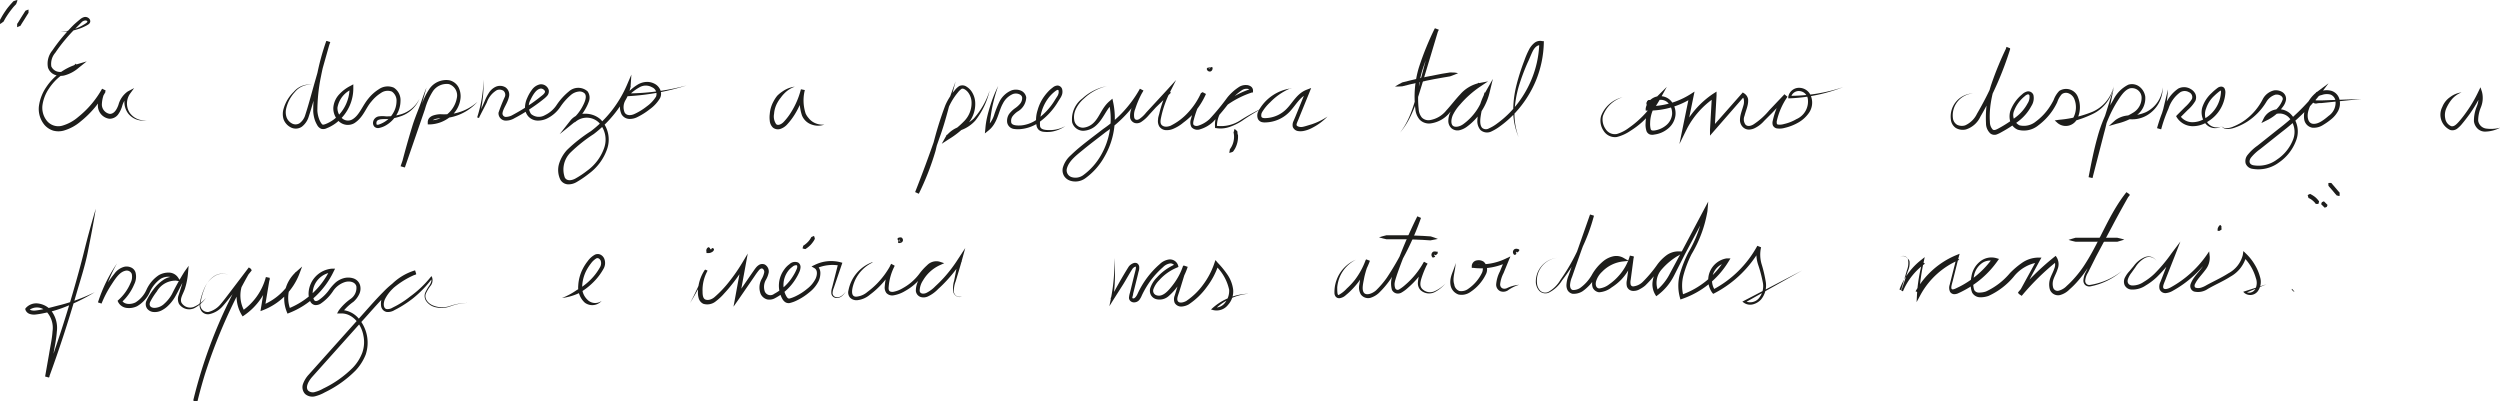 <svg id="Camada_1" data-name="Camada 1" xmlns="http://www.w3.org/2000/svg" viewBox="0 0 313.67 50.36">

    <defs>

        <style>
            .cls-0{
            fill:#1d1d1b;
            }





        </style>


    </defs>
    <title>pagina1_nota2</title>

    <path id="cls-1" class="cls-0" d="M750.56,878.51a6.45,6.45,0,0,0,2-.44,5.5,5.5,0,0,0,.91-.45,2.53,2.53,0,0,0,.4-.27c.1-.1.1-.15,0-.22s-.4-.06-.63.16l-.72.73a19.61,19.61,0,0,0-1.38,1.5,19.32,19.32,0,0,0-1.23,1.63,2.12,2.12,0,0,0-.49,1.71,1.2,1.2,0,0,0,1.42.64,4.05,4.05,0,0,0,1.66-1l.23.43a6.64,6.64,0,0,0-3.6,2.69,4.91,4.91,0,0,0-.82,2.08,2.61,2.61,0,0,0,.57,2,1.85,1.85,0,0,0,1.91.59,5.27,5.27,0,0,0,2-1.09,12,12,0,0,0,3-3.55l.45.22a3.91,3.91,0,0,0-.48,1.79,1.2,1.2,0,0,0,1,1.15c.53,0,.86-.52,1.08-1.13A3,3,0,0,1,759,886l.81-.43-.53.73a2.15,2.15,0,0,0-.07,2.3,2.24,2.24,0,0,0,2.19,1,2.35,2.35,0,0,1-2.37-.88,2.46,2.46,0,0,1-.11-2.65l.28.31a3.21,3.21,0,0,0-.92,1.54,3.38,3.38,0,0,1-.51,1,1.34,1.34,0,0,1-1.07.5,1.67,1.67,0,0,1-1.44-1.61,4.49,4.49,0,0,1,.52-2l.45.22a12.42,12.42,0,0,1-3.1,3.7,5.66,5.66,0,0,1-2.17,1.18,2.5,2.5,0,0,1-1.3,0,2.41,2.41,0,0,1-1.1-.72,3.12,3.12,0,0,1-.69-2.41,5.53,5.53,0,0,1,.9-2.31,7.12,7.12,0,0,1,3.88-2.89l1.21-.36-1,.8A4.48,4.48,0,0,1,751,884a2.09,2.09,0,0,1-1.16-.1A1.47,1.47,0,0,1,749,883a2.58,2.58,0,0,1,.55-2.15,20.84,20.84,0,0,1,1.26-1.67c.45-.53.92-1.05,1.41-1.54.26-.24.52-.46.8-.69a1.35,1.35,0,0,1,.53-.29.67.67,0,0,1,.65.23.47.47,0,0,1,.1.37.52.52,0,0,1-.2.3,3.38,3.38,0,0,1-.48.27,5.56,5.56,0,0,1-1,.39A6.46,6.46,0,0,1,750.56,878.51Z" transform="translate(-742.98 -874.52)"/>
    <path id="cls-2" class="cls-0" d="M782.13,885.14a2.52,2.52,0,0,0-2.15.93,4.54,4.54,0,0,0-1.1,2.1,2,2,0,0,0,.07,1.11,1.45,1.45,0,0,0,.72.76.94.94,0,0,0,.93-.08,2,2,0,0,0,.63-.86c.5-1.5.91-3.14,1.37-4.71l1.34-4.74.48.15a29.92,29.92,0,0,0-1.16,4.27,21.68,21.68,0,0,0-.46,4.36,3.77,3.77,0,0,0,.21,1c.1.29.33.7.47.73s.56-.15.85-.31a4.32,4.32,0,0,0,.86-.61,5,5,0,0,0,1.65-3.77l.37.21a3.1,3.1,0,0,0-1.89,2.35,1.7,1.7,0,0,0,.57,1.32,1.1,1.1,0,0,0,1.3.15c.88-.51,1.25-1.7,2-2.6a5.23,5.23,0,0,1,1.33-1.19,1.93,1.93,0,0,1,1.87-.19,1.85,1.85,0,0,1,.84,1.68,3.43,3.43,0,0,1-.51,1.75,3.76,3.76,0,0,1-1.29,1.28,2.81,2.81,0,0,1-.86.34.66.66,0,0,1-.61-.15.69.69,0,0,1-.17-.58.86.86,0,0,1,.72-.72,3.43,3.43,0,0,1,.9,0,5.78,5.78,0,0,0,1.65-.2,3.81,3.81,0,0,0,2.55-2,3.9,3.9,0,0,1-2.49,2.23,5.86,5.86,0,0,1-1.71.31c-.57,0-1.2,0-1.2.48,0,.22,0,.26.26.22a3.45,3.45,0,0,0,.71-.32,3.08,3.08,0,0,0,1.11-1.1,2.94,2.94,0,0,0,.44-1.49,1.38,1.38,0,0,0-.58-1.24,1.46,1.46,0,0,0-1.38.18,4.71,4.71,0,0,0-1.2,1.08c-.71.8-1,2-2.16,2.72a1.63,1.63,0,0,1-1.87-.21,2.26,2.26,0,0,1-.74-1.72,2.74,2.74,0,0,1,.73-1.69,5,5,0,0,1,1.43-1.08l.35-.19v.4a5.44,5.44,0,0,1-1.82,4.16,4.68,4.68,0,0,1-.95.68,3.65,3.65,0,0,1-.53.25,1,1,0,0,1-.7.1,1,1,0,0,1-.54-.49,3.82,3.82,0,0,1-.26-.54,4.26,4.26,0,0,1-.23-1.16,21.68,21.68,0,0,1,.46-4.5,30,30,0,0,1,1.18-4.34l.47.15-1.34,4.75c-.47,1.59-.85,3.15-1.39,4.76a2.51,2.51,0,0,1-.81,1.1,1.35,1.35,0,0,1-1.41.07,1.87,1.87,0,0,1-.88-1,2.28,2.28,0,0,1,0-1.32,4.75,4.75,0,0,1,1.29-2.14A2.57,2.57,0,0,1,782.13,885.14Z" transform="translate(-742.98 -874.52)"/>
    <path id="cls-3" class="cls-0" d="M796.49,885.51l-.7,2.51c-.24.83-.43,1.68-.68,2.5-.51,1.65-1,3.32-1.39,5l-.48-.14,1.68-4.87.84-2.44a8.36,8.36,0,0,1,1.1-2.4,2.56,2.56,0,0,1,2.49-1.08,1.75,1.75,0,0,1,1.16.88,2.52,2.52,0,0,1,.25,1.39,3.43,3.43,0,0,1-1.34,2.35,4.24,4.24,0,0,1-2.53.92h-.24l0-.25a.81.81,0,0,1,.2-.57,1.19,1.19,0,0,1,.45-.29,3.1,3.1,0,0,1,.92-.17,7.7,7.7,0,0,0,1.67-.08,6.09,6.09,0,0,0,3-1.48,6.19,6.19,0,0,1-2.9,1.83,6.07,6.07,0,0,1-1.73.24c-.51,0-1.14.17-1.09.5l-.25-.24a3.42,3.42,0,0,0,3.38-2.81,1.49,1.49,0,0,0-1-1.74,2.09,2.09,0,0,0-2,.89,8.17,8.17,0,0,0-1,2.26l-.84,2.44-1.68,4.87-.48-.14q.64-2.52,1.4-5c.25-.83.58-1.63.89-2.44S796.15,886.31,796.49,885.51Z" transform="translate(-742.98 -874.52)"/>
    <path id="cls-4" class="cls-0" d="M803.65,884.52a17.36,17.36,0,0,1-.54,4.76l-.2-.07.88-2a6.08,6.08,0,0,1,.51-1,2,2,0,0,1,.87-.8,1.33,1.33,0,0,1,1.25.08,1.12,1.12,0,0,1,.41,1.21c-.18.79-.71,1.4-.8,2a.43.43,0,0,0,.39.49,1.78,1.78,0,0,0,.89-.25c.63-.34,1.25-.7,1.85-1.1a19.61,19.61,0,0,0,1.73-1.26c.3-.22.52-.45.46-.62s-.34-.37-.57-.32c-.53.09-.95.8-1.23,1.39a1.68,1.68,0,0,0,.06,1.79,1.5,1.5,0,0,0,1.74.15,3.65,3.65,0,0,0,1.51-1.34,7.79,7.79,0,0,1,1.51-1.65,1.76,1.76,0,0,1,2.33,0,1.35,1.35,0,0,1,.17,1.26,5.51,5.51,0,0,1-.47,1,6,6,0,0,1-1.46,1.71l-1.74,1.4,1.38-1.75a2.3,2.3,0,0,1,1.86-.81,2.88,2.88,0,0,1,1.88.7,3.63,3.63,0,0,1,.83,3.74,6.47,6.47,0,0,1-2.28,3.08,12.68,12.68,0,0,1-1.59,1.08,2,2,0,0,1-1,.26,1.16,1.16,0,0,1-1-.6,2.79,2.79,0,0,1-.15-2,4.55,4.55,0,0,1,1-1.72,19,19,0,0,1,3-2.36,14.42,14.42,0,0,0,4.49-5.74l.58-1.35-.1,1.46a5.1,5.1,0,0,1-.66,1.78,1.73,1.73,0,0,0-.09,1.51c.23.42.8.41,1.3.16a7.72,7.72,0,0,0,1.49-.93,4.25,4.25,0,0,0,1.15-1.22.91.91,0,0,0-.52-1.18,1.55,1.55,0,0,0-1.53,0,5.83,5.83,0,0,0-1.39,1.06l-.12-.28a29,29,0,0,0,7.4-1,29.45,29.45,0,0,1-7.39,1.35l-.42,0,.3-.31a6.13,6.13,0,0,1,1.43-1.18,2.36,2.36,0,0,1,1-.3,2,2,0,0,1,1,.2,1.58,1.58,0,0,1,.75.74,1.24,1.24,0,0,1,0,1.08,4.55,4.55,0,0,1-1.3,1.41,8.69,8.69,0,0,1-1.59,1,2.07,2.07,0,0,1-1,.21,1.17,1.17,0,0,1-.94-.57,2.18,2.18,0,0,1,.07-2,4.9,4.9,0,0,0,.61-1.6l.48.11a15,15,0,0,1-4.64,5.95,19,19,0,0,0-2.89,2.29,3,3,0,0,0-.76,3.16c.23.46.81.42,1.32.15a11.41,11.41,0,0,0,1.5-1,5.92,5.92,0,0,0,2.12-2.84,3.13,3.13,0,0,0-.68-3.21,2.19,2.19,0,0,0-3,0l-.36-.35A5.65,5.65,0,0,0,816,888c.32-.58.68-1.35.34-1.75a.9.9,0,0,0-.77-.24,1.82,1.82,0,0,0-.88.36,7.25,7.25,0,0,0-1.4,1.55,4.24,4.24,0,0,1-1.72,1.49,2.65,2.65,0,0,1-1.16.24,1.6,1.6,0,0,1-1.14-.52,1.69,1.69,0,0,1-.42-1.17,3,3,0,0,1,.28-1.15,4.89,4.89,0,0,1,.57-1,1.71,1.71,0,0,1,1-.7,1,1,0,0,1,1.13.71.85.85,0,0,1-.19.71,3.25,3.25,0,0,1-.44.41c-.57.46-1.17.89-1.78,1.29a20,20,0,0,1-1.89,1.12,2.07,2.07,0,0,1-1.19.3.92.92,0,0,1-.81-1,21.33,21.33,0,0,1,.8-2,.67.67,0,0,0-.18-.74.92.92,0,0,0-.83-.08,2.87,2.87,0,0,0-1.26,1.55l-1,1.94-.21-.07A16.91,16.91,0,0,0,803.65,884.52Z" transform="translate(-742.98 -874.52)"/>
    <path id="cls-5" class="cls-0" d="M842.71,885.39a3.53,3.53,0,0,0-1.3.83,4.39,4.39,0,0,0-.48.57,4.07,4.07,0,0,0-.41.61,3.39,3.39,0,0,0-.42,1.41,1.71,1.71,0,0,0,.26,1.28c.24.24.72,0,1-.33a7.5,7.5,0,0,0,.91-1.21,10,10,0,0,0,1.2-2.83l.49.1a5.3,5.3,0,0,0,.1,2.94,2.33,2.33,0,0,0,.38.58,2.22,2.22,0,0,0,.53.48,2.32,2.32,0,0,0,1.45.33,2.32,2.32,0,0,1-1.6,0,2,2,0,0,1-1.22-1.15,5.94,5.94,0,0,1-.14-3.23l.49.1a10.24,10.24,0,0,1-1.25,3,8.2,8.2,0,0,1-1,1.31,2,2,0,0,1-.74.49,1,1,0,0,1-1-.14,1.34,1.34,0,0,1-.4-.86,3.38,3.38,0,0,1,0-.84,3.87,3.87,0,0,1,.48-1.6,4.23,4.23,0,0,1,.46-.7,4.07,4.07,0,0,1,.65-.53A3.46,3.46,0,0,1,842.71,885.39Z" transform="translate(-742.98 -874.52)"/>
    <path id="cls-6" class="cls-0" d="M862.88,884.73l-.94,3.57c-.32,1.19-.66,2.37-1.09,3.53q-1.2,3.49-2.55,6.93l-.46-.21a32.42,32.42,0,0,0,2.07-5.29,43.44,43.44,0,0,1,1.67-5.51,7.09,7.09,0,0,1,.72-1.29,5.11,5.11,0,0,1,.45-.59,2.37,2.37,0,0,1,.58-.55.92.92,0,0,1,.93.08,2.07,2.07,0,0,1,.59.55,2.7,2.7,0,0,1,.49,1.48,3.74,3.74,0,0,1-1.08,2.77A10.93,10.93,0,0,1,862,892l-.86.56.5-.89a3.45,3.45,0,0,1,1.79-1.27,4.63,4.63,0,0,0,1.72-1,9.71,9.71,0,0,0,2-3.51,9.7,9.7,0,0,1-1.8,3.76,4.41,4.41,0,0,1-1.77,1.19,2.85,2.85,0,0,0-1.55,1l-.35-.34a10.36,10.36,0,0,0,2.2-1.71,3.24,3.24,0,0,0,1-2.42,2.17,2.17,0,0,0-.39-1.2c-.23-.33-.67-.64-.88-.49a2.18,2.18,0,0,0-.44.43c-.15.18-.29.36-.42.55A8,8,0,0,0,862,888a43.56,43.56,0,0,0-1.64,5.45,33.51,33.51,0,0,1-2.1,5.38l-.46-.21q1.35-3.42,2.55-6.9c.38-1.17.81-2.32,1.25-3.47Z" transform="translate(-742.98 -874.52)"/>
    <path id="cls-7" class="cls-0" d="M868.22,885.31a21.37,21.37,0,0,0-.75,2.68c-.09.46-.16.91-.22,1.37s-.13.91-.17,1.37l-.4-.22a3.31,3.31,0,0,0,1-1.46,13.15,13.15,0,0,1,.71-1.8,3,3,0,0,1,1.5-1.39,1.66,1.66,0,0,1,1.1,0,1.11,1.11,0,0,1,.75.89,2.11,2.11,0,0,1-1.08,1.76,2.77,2.77,0,0,0-.63.59,1,1,0,0,0-.18.72c0,.45.76.48,1.33.43a4.13,4.13,0,0,0,1.68-.59,8.14,8.14,0,0,0,2.52-2.66l.25-.39a1.1,1.1,0,0,0,.16-.37.69.69,0,0,0,0-.34c0-.09,0-.08-.1-.1s-.41.23-.62.42a4.78,4.78,0,0,0-.6.67,5.28,5.28,0,0,0-1,3.39c0,.56.79.57,1.38.56a4,4,0,0,0,1.79-.5,4.16,4.16,0,0,1-1.77.71,4.09,4.09,0,0,1-1,0,1.18,1.18,0,0,1-.53-.21,1,1,0,0,1-.3-.51,4,4,0,0,1,.13-2,5.37,5.37,0,0,1,.87-1.78,5.9,5.9,0,0,1,.66-.75c.12-.11.25-.21.39-.32a1,1,0,0,1,.59-.23.63.63,0,0,1,.57.48,1.28,1.28,0,0,1,0,.59,1.75,1.75,0,0,1-.23.5l-.26.41a8.53,8.53,0,0,1-2.67,2.81,4.79,4.79,0,0,1-1.89.66,3.51,3.51,0,0,1-1,0,1,1,0,0,1-.85-.8,1.54,1.54,0,0,1,.25-1.09,3.51,3.51,0,0,1,.74-.71,3.14,3.14,0,0,0,.65-.59,1.13,1.13,0,0,0,.24-.71c0-.45-.71-.67-1.19-.47a2.49,2.49,0,0,0-1.22,1.16c-.58,1-.65,2.48-1.81,3.4l-.46.37.06-.59a9.46,9.46,0,0,1,.21-1.4c.1-.46.23-.92.37-1.37A15.93,15.93,0,0,1,868.22,885.31Z" transform="translate(-742.98 -874.52)"/>
    <path id="cls-8" class="cls-0" d="M881.84,885.33a6.19,6.19,0,0,0-2.88,1.58,3.93,3.93,0,0,0-1,1.31,2.3,2.3,0,0,0-.16,1.54,1.1,1.1,0,0,0,1.1.78,2.13,2.13,0,0,0,1.33-.65c.73-.72,1-1.89,2-2.71l.32-.28.09.42a9.62,9.62,0,0,1-1.11,6.9,8.31,8.31,0,0,1-2.38,2.67,2.12,2.12,0,0,1-1.87.31,1.44,1.44,0,0,1-.81-.63,1.41,1.41,0,0,1-.14-1,3.23,3.23,0,0,1,1-1.57q.64-.62,1.32-1.17c.91-.74,1.84-1.43,2.76-2.14a14.84,14.84,0,0,0,4.57-5l.44.23a11.58,11.58,0,0,0-1,2.26,2,2,0,0,0-.13,1.09c.07.29.32.37.63.19a3.81,3.81,0,0,0,.86-.81l.85-.92,1.69-1.83,1.22-1.34-.81,1.61a13.05,13.05,0,0,0-1,2.76c-.1.48-.26,1,0,1.27s.67.26,1.09.11a7.38,7.38,0,0,0,2.28-1.73,8.92,8.92,0,0,0,1.59-2.44l.44.23a10.62,10.62,0,0,0-1.37,3.19c-.08.28-.11.55,0,.65s.31.15.56.08a3.74,3.74,0,0,0,1.42-.83,29.23,29.23,0,0,0,2.24-2.72,6.28,6.28,0,0,1,1.37-1.25,1.58,1.58,0,0,1,1-.3,1.08,1.08,0,0,1,.55.16.64.64,0,0,1,.29.62l0,.15-.12,0a11.59,11.59,0,0,0-3,1.49,3.36,3.36,0,0,0-1.4,2.81l-.12-.12a4.46,4.46,0,0,0,3.14-.74,25.73,25.73,0,0,1,3-1.62,26.77,26.77,0,0,0-2.89,1.75,7,7,0,0,1-1.53.75,3.39,3.39,0,0,1-1.73.15l-.11,0v-.11a3.68,3.68,0,0,1,1.4-3.19,9.79,9.79,0,0,1,3.12-1.62l-.16.2c0-.07,0-.09-.06-.13a.63.63,0,0,0-.3-.08,1.07,1.07,0,0,0-.69.22,5.94,5.94,0,0,0-1.26,1.15,28.7,28.7,0,0,1-2.29,2.77,4.08,4.08,0,0,1-1.63.94,1,1,0,0,1-1.08-.26,1.24,1.24,0,0,1-.06-1.07,11.1,11.1,0,0,1,1.43-3.34l.44.24a9.55,9.55,0,0,1-1.68,2.58,8.63,8.63,0,0,1-1.14,1,4.92,4.92,0,0,1-1.35.82,2.07,2.07,0,0,1-.83.14,1.07,1.07,0,0,1-.84-.44,1.3,1.3,0,0,1-.17-.9c0-.27.1-.51.16-.76a12.43,12.43,0,0,1,1.05-2.88l.41.28L888,888l-.85.93a4.44,4.44,0,0,1-1,.9,1,1,0,0,1-.8.12.88.88,0,0,1-.57-.62A2.56,2.56,0,0,1,885,888a11.62,11.62,0,0,1,1-2.35l.45.23a15.4,15.4,0,0,1-4.72,5.2c-.92.72-1.85,1.41-2.74,2.14s-1.9,1.47-2.15,2.45a.89.89,0,0,0,.62,1.08,1.65,1.65,0,0,0,1.44-.26,8,8,0,0,0,2.22-2.5,9.13,9.13,0,0,0,1-6.54l.41.13c-.77.69-1.09,1.82-2,2.66a2.54,2.54,0,0,1-1.64.69,1.45,1.45,0,0,1-1.39-1.07,3.25,3.25,0,0,1,1.3-3A6.25,6.25,0,0,1,881.84,885.33Z" transform="translate(-742.98 -874.52)"/>
    <path id="cls-9" class="cls-0" d="M905,885.56a7.66,7.66,0,0,0-2.67,1.81,5.54,5.54,0,0,0-1,1.23.79.79,0,0,0-.08.58c.06.12.23.17.5.16a3.84,3.84,0,0,0,2.75-1.26c.71-.75,1.26-1.88,2.47-2.32l.52-.2-.21.53-.88,2.16-.44,1.08c-.12.34-.37.78-.29.92s.42.25.74.19.71-.2,1.07-.3a8.07,8.07,0,0,0,2.06-1,7.17,7.17,0,0,1-1.9,1.41,3.83,3.83,0,0,1-1.15.41,2,2,0,0,1-.68,0,.85.85,0,0,1-.62-.5,1.09,1.09,0,0,1,.08-.74l.23-.54.44-1.08.88-2.16.31.33c-1,.33-1.5,1.35-2.27,2.19a4.32,4.32,0,0,1-3.1,1.42,1.49,1.49,0,0,1-.5-.05.78.78,0,0,1-.45-.39,1.16,1.16,0,0,1,.07-1,5.5,5.5,0,0,1,4.08-2.83Z" transform="translate(-742.98 -874.52)"/>
    <path id="cls-10" class="cls-0" d="M894.67,883a.2.2,0,0,0,.24,0s0,0,0,0a.15.15,0,0,0-.15-.05c-.09,0-.11.09-.11.11a.13.13,0,0,0,0,.06.19.19,0,0,0,.19-.14.24.24,0,0,1,.27,0,.33.33,0,0,1,0,.19.38.38,0,0,1-.26.32.39.39,0,0,1-.39-.15.48.48,0,0,1-.07-.18A.23.23,0,0,1,894.67,883Z" transform="translate(-742.98 -874.52)"/>
    <path id="cls-11" class="cls-0" d="M897.87,890.7a1.29,1.29,0,0,1,.37.33c0,.14,0,.29.07.44a3.24,3.24,0,0,1-.07.88,3.08,3.08,0,0,1-.31.83,3.41,3.41,0,0,1-.25.37,1.61,1.61,0,0,1-.47.15,4.3,4.3,0,0,0,.08-.45,3.28,3.28,0,0,0,.2-.31,2.51,2.51,0,0,0,.26-.69,2.68,2.68,0,0,0,.06-.74,2.2,2.2,0,0,0-.06-.37C897.8,891,897.83,890.86,897.87,890.7Z" transform="translate(-742.98 -874.52)"/>
    <path id="cls-12" class="cls-0" d="M918.64,891.16c1.44-1.85,1.93-4.17,2.52-6.39l.88-3.36,1-3.34.47.18a38.07,38.07,0,0,0-2,4.85,12.14,12.14,0,0,0-.53,5.1,1.8,1.8,0,0,0,.4,1.07,1.17,1.17,0,0,0,1,.32,3.32,3.32,0,0,0,2.07-1.22c.58-.63,1.11-1.34,1.73-2a4.43,4.43,0,0,1,2.34-1.42l1.16-.22-1,.67a12.64,12.64,0,0,0-2.5,2.23,5.44,5.44,0,0,0-.92,1.34c-.2.47-.27,1.07,0,1.32s.85.13,1.28-.17a6.95,6.95,0,0,0,2.7-4l.46.19a7.86,7.86,0,0,0-.83,2.16c-.14.73-.32,1.65.07,2.09a.73.73,0,0,0,.85.07,5,5,0,0,0,1-.59,12.36,12.36,0,0,0,1.77-1.55,13.27,13.27,0,0,0,2.55-3.94,12.74,12.74,0,0,0,1-4.59l.2.25c-.39-.11-.78.26-1,.69s-.43,1-.65,1.45a26.46,26.46,0,0,0-1.12,3,13.83,13.83,0,0,0-.54,3.19,8.48,8.48,0,0,0,.52,3.19,8.49,8.49,0,0,1-.68-3.19,13.36,13.36,0,0,1,.39-3.27,26.54,26.54,0,0,1,1-3.14,10.17,10.17,0,0,1,.67-1.53,2.74,2.74,0,0,1,.59-.69,1.16,1.16,0,0,1,1-.23l.19,0v.19a13.27,13.27,0,0,1-1,4.78,13.64,13.64,0,0,1-2.65,4.09,12.93,12.93,0,0,1-1.84,1.62,6.31,6.31,0,0,1-1.08.65,1.23,1.23,0,0,1-1.39-.19,1.74,1.74,0,0,1-.37-1.31,7.26,7.26,0,0,1,.17-1.24,8.38,8.38,0,0,1,.89-2.3l.88-1.55-.42,1.73a7.61,7.61,0,0,1-1.6,3.12,7.47,7.47,0,0,1-1.31,1.2,2.55,2.55,0,0,1-.87.39,1.17,1.17,0,0,1-1-.25,1.25,1.25,0,0,1-.39-1,2.58,2.58,0,0,1,.21-.92,5.53,5.53,0,0,1,1-1.47,13.1,13.1,0,0,1,2.6-2.33l.18.46a3.9,3.9,0,0,0-2.07,1.28c-.59.62-1.11,1.33-1.73,2a3.74,3.74,0,0,1-2.38,1.37,1.64,1.64,0,0,1-1.41-.47,2.35,2.35,0,0,1-.54-1.34A12.7,12.7,0,0,1,921,883a36.9,36.9,0,0,1,2-4.92l.46.17-1,3.34-1,3.31C920.8,887.05,920.17,889.38,918.64,891.16Z" transform="translate(-742.98 -874.52)"/>
    <path id="cls-13" class="cls-0" d="M918,885.38c.3-.2.61-.35.92-.52l1-.25c.66-.16,1.32-.31,2-.45l2-.39,1-.16c.35,0,.7,0,1,.1-.32.14-.65.26-1,.39l-1,.17c-.67.11-1.33.24-2,.38s-1.32.29-2,.45l-1,.25C918.71,885.36,918.37,885.39,918,885.38Z" transform="translate(-742.98 -874.52)"/>
    <path id="cls-14" class="cls-0" d="M946.57,886.72a3.74,3.74,0,0,0-2.48,2.37,2.1,2.1,0,0,0,.35,1.63,1.36,1.36,0,0,0,1.41.61,4.75,4.75,0,0,0,1.53-.79,11.34,11.34,0,0,0,1.37-1.12,11,11,0,0,0,2.16-2.77l.4.29a4.33,4.33,0,0,0-1.29,3,2.66,2.66,0,0,0,.07.78c.06.17.2.2.48.17a2.94,2.94,0,0,0,1.46-.65,2.06,2.06,0,0,0,.74-1.35,1.9,1.9,0,0,0-.47-1.43,1.26,1.26,0,0,0-1.36-.34,1.22,1.22,0,0,0-.91,1l-.25-.27a9.76,9.76,0,0,0,5.31-1.52l.5-.32-.12.58-.85,4.15-.47-.16a11.12,11.12,0,0,1,3.78-4.3l.42-.27,0,.5-.24,4.29-.44-.18,3.83-4.34.14-.16.17.11a1.09,1.09,0,0,1,.5.73,2.39,2.39,0,0,1-.06.77c-.11.48-.29.91-.39,1.33a1.13,1.13,0,0,0,.11,1.08c.22.26.61.23,1,0a8.82,8.82,0,0,0,2-1.79l1.9-2,.38.31a8.67,8.67,0,0,0-1.35,3.1c0,.27,0,.35.16.39a1.89,1.89,0,0,0,.76-.07,5.45,5.45,0,0,0,1.55-.61,2.41,2.41,0,0,0,1.43-2.58,1.15,1.15,0,0,0-1-.94,1,1,0,0,0-1.11.77l-.17-.18a20.84,20.84,0,0,0,6.72-1.09,20.78,20.78,0,0,1-6.71,1.41h-.18l0-.18a1.37,1.37,0,0,1,1.45-1.14,1.59,1.59,0,0,1,1.45,1.2,2.25,2.25,0,0,1-.27,1.89,4.08,4.08,0,0,1-1.36,1.26,6.21,6.21,0,0,1-1.7.67,2.38,2.38,0,0,1-1,.07.68.68,0,0,1-.51-.4,1,1,0,0,1,0-.58,9.21,9.21,0,0,1,1.43-3.29l.39.32-1.9,2-1,1a3.8,3.8,0,0,1-1.15.9,1.76,1.76,0,0,1-.77.2,1.08,1.08,0,0,1-.79-.35,1.3,1.3,0,0,1-.33-.78,3.1,3.1,0,0,1,.09-.76c.12-.47.29-.9.39-1.32a1.75,1.75,0,0,0,0-.59.59.59,0,0,0-.25-.37l.31,0L958,891l-.47.54,0-.72.24-4.29.39.22a10.58,10.58,0,0,0-3.61,4.1l-.86,1.75.39-1.91.85-4.15.38.26a10.21,10.21,0,0,1-5.58,1.6h-.27l0-.26a1.84,1.84,0,0,1,3.14-1,2.39,2.39,0,0,1,.6,1.82,2.53,2.53,0,0,1-.92,1.68,3.32,3.32,0,0,1-1.72.76,1.17,1.17,0,0,1-.55,0,.73.73,0,0,1-.45-.44,2.66,2.66,0,0,1-.11-1,4.86,4.86,0,0,1,1.44-3.33l1.22-1.21-.83,1.5a11.22,11.22,0,0,1-2.26,2.91,10.78,10.78,0,0,1-1.48,1.11,5.28,5.28,0,0,1-1.7.77,1.68,1.68,0,0,1-1.68-.81,2.23,2.23,0,0,1-.3-1.81A3.81,3.81,0,0,1,946.57,886.72Z" transform="translate(-742.98 -874.52)"/>
    <path id="cls-15" class="cls-0" d="M990.53,886.24a2.76,2.76,0,0,0-2.52,3.12,1.11,1.11,0,0,0,.53.82,1.38,1.38,0,0,0,1,.07,3,3,0,0,0,1.49-1.46,40,40,0,0,0,3.7-8.39l.46.18c-1.36,2.94-2.76,6-2.54,9.26a1.38,1.38,0,0,0,.35.93c.19.16.48,0,.86-.21a15.3,15.3,0,0,0,2-1.31,5.32,5.32,0,0,0,1.52-1.76,1.48,1.48,0,0,0,.23-1,.19.19,0,0,0-.21-.13.94.94,0,0,0-.39.24,4.35,4.35,0,0,0-1.34,1.86,1.43,1.43,0,0,0,.68,1.78,2.35,2.35,0,0,0,2.07-.48,7.16,7.16,0,0,0,1.64-1.7,8.07,8.07,0,0,0,.59-1,3.17,3.17,0,0,1,.7-1.13,1.59,1.59,0,0,1,2.37.84,3.33,3.33,0,0,1-.09,2.61,1.61,1.61,0,0,1-2.46.6l-.39-.35.53-.08a14.27,14.27,0,0,0,4.2-1,4.63,4.63,0,0,0,2.67-3.21,4.75,4.75,0,0,1-2.55,3.44,13.68,13.68,0,0,1-4.24,1.29l.13-.43a.9.9,0,0,0,.9.17,1.2,1.2,0,0,0,.76-.65,2.77,2.77,0,0,0,.08-2.17,1.29,1.29,0,0,0-.69-.74.87.87,0,0,0-.9.09,2.8,2.8,0,0,0-.57,1,8,8,0,0,1-.63,1.1,7.79,7.79,0,0,1-1.76,1.82,2.85,2.85,0,0,1-2.55.54,1.7,1.7,0,0,1-.95-1,2.39,2.39,0,0,1,0-1.35,4.86,4.86,0,0,1,1.49-2.1,1.4,1.4,0,0,1,.65-.36.69.69,0,0,1,.76.45,1.82,1.82,0,0,1-.25,1.37,5.88,5.88,0,0,1-1.66,1.94,16.65,16.65,0,0,1-2.1,1.35,3.74,3.74,0,0,1-.6.29.84.84,0,0,1-.8-.13,1.73,1.73,0,0,1-.54-1.29,13.07,13.07,0,0,1,.69-4.93,39.89,39.89,0,0,1,1.89-4.57l.46.18a41,41,0,0,1-3.74,8.5,3,3,0,0,1-1.81,1.61,1.72,1.72,0,0,1-1.27-.18,1.44,1.44,0,0,1-.63-1.08A2.9,2.9,0,0,1,990.53,886.24Z" transform="translate(-742.98 -874.52)"/>
    <path id="cls-16" class="cls-0" d="M1008.19,885.54l-.58,2.85c-.21,1-.37,1.91-.64,2.84l-1.45,5.63-.49-.11c.32-1.66.64-3.33,1.11-5a18.6,18.6,0,0,1,2-4.71,4.16,4.16,0,0,1,1.87-1.89,1.54,1.54,0,0,1,1.42.26,1.92,1.92,0,0,1,.71,1.23,2.63,2.63,0,0,1-1.17,2.4,7.62,7.62,0,0,1-2.4,1l-1,.29.8-.72a3.12,3.12,0,0,1,2-.61,4.81,4.81,0,0,0,1.86-.41,3.77,3.77,0,0,0,2.1-3.11,4,4,0,0,1-1.91,3.47,3.66,3.66,0,0,1-2,.54,2.7,2.7,0,0,0-1.74.49l-.24-.43a7,7,0,0,0,2.24-.93,2.16,2.16,0,0,0,1-1.92,1.21,1.21,0,0,0-1.49-1.09c-.68.23-1.15,1-1.59,1.68-1.76,2.84-2.42,6.2-3.05,9.5l-.48-.11,1.45-5.62c.22-1,.54-1.86.82-2.79Z" transform="translate(-742.98 -874.52)"/>
    <path id="cls-17" class="cls-0" d="M1015,885.73c-.06.85-.17,1.69-.31,2.53q-.1.63-.24,1.26a10.58,10.58,0,0,1-.35,1.22l-.48-.14a19.42,19.42,0,0,1,.94-2.65,4.45,4.45,0,0,1,1.73-2.32,1.6,1.6,0,0,1,1.57.07,1.44,1.44,0,0,1,.57.6,1.12,1.12,0,0,1,0,.88,4.7,4.7,0,0,1-.95,1.13l-1,1,0-.31a1.86,1.86,0,0,0,1.48.85,2.89,2.89,0,0,0,1.75-.52,4.07,4.07,0,0,0,1.92-3.11,1.35,1.35,0,0,0,0-.34s0,0-.13.06a7.72,7.72,0,0,0-.72.62,3.62,3.62,0,0,0-1,1.56,1.94,1.94,0,0,0,.15,1.77,1.46,1.46,0,0,0,1.72.52,1.55,1.55,0,0,1-1.92-.35,2.29,2.29,0,0,1-.43-2.08,4.21,4.21,0,0,1,1.16-1.78,7.12,7.12,0,0,1,.81-.69.8.8,0,0,1,.34-.12.51.51,0,0,1,.45.18,1.09,1.09,0,0,1,.13.65,4.53,4.53,0,0,1-2.15,3.52,3.36,3.36,0,0,1-2.06.61,2.38,2.38,0,0,1-1.88-1.1l-.09-.16.14-.15,1-1a4.6,4.6,0,0,0,.85-1,.67.67,0,0,0-.37-.85,1.07,1.07,0,0,0-1.09,0,4.06,4.06,0,0,0-1.49,2.07,17.19,17.19,0,0,0-.91,2.58l-.48-.14c.13-.39.22-.8.36-1.2s.26-.8.38-1.2C1014.59,887.38,1014.79,886.56,1015,885.73Z" transform="translate(-742.98 -874.52)"/>
    <path id="cls-18" class="cls-0" d="M1021.68,890.32a.84.84,0,0,0,.76.28,2.51,2.51,0,0,0,.8-.22,6.63,6.63,0,0,0,1.47-.83,7.46,7.46,0,0,0,2.15-2.54,2.16,2.16,0,0,1,1.44-1.15,1.57,1.57,0,0,1,1,.19,1,1,0,0,1,.5,1,2,2,0,0,1-.4.88,7.45,7.45,0,0,1-.57.69,5.73,5.73,0,0,1-1.44,1l-.68.34.34-.68a2.14,2.14,0,0,1,3.3-.49,3.13,3.13,0,0,1,.71,3.38,5.76,5.76,0,0,1-2.15,2.74,4.32,4.32,0,0,1-3.39.78,1.05,1.05,0,0,1-.79-.69,1.23,1.23,0,0,1,.22-1,6,6,0,0,1,1.28-1.21l2.64-2.1a27.28,27.28,0,0,0,4.77-4.65l.35.35a3.76,3.76,0,0,0-1.34,1.89c-.25.71-.17,1.68.51,1.77s1.41-.5,2-1a2,2,0,0,0,.84-1.94,1,1,0,0,0-.63-.73,1.84,1.84,0,0,0-1.08.06,1.76,1.76,0,0,0-.52.2.74.74,0,0,0-.31.33c0,.08,0,.13.17.15l.62,0,5-.18-5,.51c-.22,0-.4,0-.64.06a.55.55,0,0,1-.42-.13.49.49,0,0,1-.16-.48,1.53,1.53,0,0,1,1.09-.92,2.26,2.26,0,0,1,1.39-.06,1.5,1.5,0,0,1,1,1.08,2.05,2.05,0,0,1-.15,1.4,3.36,3.36,0,0,1-.85,1.05,8.08,8.08,0,0,1-1.06.75,2.12,2.12,0,0,1-1.36.34,1.25,1.25,0,0,1-1-1,2.82,2.82,0,0,1,.12-1.36,4.17,4.17,0,0,1,1.51-2.15l1.42-1.06-1.07,1.41a27.59,27.59,0,0,1-4.86,4.74l-2.64,2.1a5.89,5.89,0,0,0-1.17,1.09c-.3.43-.21.83.28.94a3.86,3.86,0,0,0,3-.72,5.31,5.31,0,0,0,2-2.48,2.64,2.64,0,0,0-.58-2.85,1.64,1.64,0,0,0-2.51.34l-.34-.33a4.94,4.94,0,0,0,1.31-.95,3.06,3.06,0,0,0,.83-1.27c.07-.39-.46-.67-.92-.59a2,2,0,0,0-1.14.91,7.72,7.72,0,0,1-2.39,2.47,7.47,7.47,0,0,1-1.56.75,2.62,2.62,0,0,1-.84.17A.89.89,0,0,1,1021.68,890.32Z" transform="translate(-742.98 -874.52)"/>
    <path id="cls-19" class="cls-0" d="M1051.83,886.11a3.16,3.16,0,0,0-1.19.83,4.83,4.83,0,0,0-.73,1.18,2.13,2.13,0,0,0-.12,1.31,1.23,1.23,0,0,0,.74.92c.34.09.66-.22,1-.61s.63-.77.91-1.17a16.56,16.56,0,0,0,1.49-2.54l.27-.56.19.58a3.09,3.09,0,0,1-.14,1.94,4.36,4.36,0,0,0-.34,1.66,1.17,1.17,0,0,0,1,1,4.42,4.42,0,0,0,1.76-.11,4.16,4.16,0,0,1-1.8.49,1.35,1.35,0,0,1-1-.34,1.57,1.57,0,0,1-.49-.94,4.7,4.7,0,0,1,.36-1.88,2.71,2.71,0,0,0,.15-1.62l.46,0a17.48,17.48,0,0,1-1.53,2.61c-.3.41-.61.82-.93,1.2a3.83,3.83,0,0,1-.57.57,1,1,0,0,1-.91.2,2.11,2.11,0,0,1-1-2.89,2.67,2.67,0,0,1,1-1.25A3,3,0,0,1,1051.83,886.11Z" transform="translate(-742.98 -874.52)"/>
    <path id="cls-20" class="cls-0" d="M755,900.71c-.29,1.81-.64,3.61-1,5.41s-.94,3.55-1.45,5.31q-1.54,5.3-3.43,10.46l-.48-.13.5-2.84c.15-.94.37-1.89.43-2.82a3,3,0,0,0-.74-2.46,1.63,1.63,0,0,0-2.24-.18l.05-.24c0,.2.37.29.71.27a9.35,9.35,0,0,0,1.08-.18c.74-.15,1.46-.36,2.19-.54a22.7,22.7,0,0,0,4.25-1.59,23.05,23.05,0,0,1-4.12,2,14.35,14.35,0,0,1-2.22.62,10,10,0,0,1-1.16.19,1.71,1.71,0,0,1-.66-.08.86.86,0,0,1-.55-.55l0-.13.09-.1a1.75,1.75,0,0,1,1.53-.53,2.64,2.64,0,0,1,1.43.67,3.52,3.52,0,0,1,.9,2.86c-.07,1-.28,1.93-.44,2.88l-.5,2.84-.48-.13c1.25-3.44,2.4-6.92,3.42-10.43.51-1.76,1-3.52,1.44-5.3S754.47,902.48,755,900.71Z" transform="translate(-742.98 -874.52)"/>
    <path id="cls-21" class="cls-0" d="M757.66,907.57a18,18,0,0,0-1.93,5l-.45-.15a11.47,11.47,0,0,1,1.25-2.47,12.19,12.19,0,0,1,.82-1.11,2.24,2.24,0,0,1,1.23-.85,1.37,1.37,0,0,1,.82.08,1,1,0,0,1,.58.62,2.11,2.11,0,0,1-.16,1.5,6.38,6.38,0,0,1-1.62,2.29l.06-.3c.26.56,1.11.58,1.71.29a3.55,3.55,0,0,0,1.39-1.6,4.31,4.31,0,0,1,1.55-1.83,2.48,2.48,0,0,1,1.23-.32,1.42,1.42,0,0,1,1.18.62l.32.49-.57-.1a2.71,2.71,0,0,0-2.42,1.37,8.2,8.2,0,0,0-.82,1.29c-.19.43,0,.74.51.76a1.83,1.83,0,0,0,1.27-.54,4.57,4.57,0,0,0,.94-1.18,32,32,0,0,1,1.57-2.82l.53-.74-.08.91a8.92,8.92,0,0,1-.4,2c-.22.64-.65,1.21-.42,1.72a1.27,1.27,0,0,0,1.54.53,4.13,4.13,0,0,0,1.54-1.14,4.21,4.21,0,0,1-1.48,1.3,1.53,1.53,0,0,1-1.91-.54,1.39,1.39,0,0,1-.05-1.09l.3-.94a8.54,8.54,0,0,0,.38-1.86l.45.16c-.6.84-1,1.84-1.54,2.78a5,5,0,0,1-1.05,1.31,3.23,3.23,0,0,1-.72.48,1.83,1.83,0,0,1-.89.18,1.12,1.12,0,0,1-.89-.44,1,1,0,0,1-.06-1,8.08,8.08,0,0,1,.88-1.42,5,5,0,0,1,1.21-1.16,2.35,2.35,0,0,1,1.7-.4l-.25.39c-.33-.53-1.17-.48-1.76-.15a4.08,4.08,0,0,0-1.36,1.65,3.92,3.92,0,0,1-1.61,1.8,2.31,2.31,0,0,1-1.25.22,1.38,1.38,0,0,1-1.12-.73l-.08-.17.14-.13a5.92,5.92,0,0,0,1.49-2.11,1.68,1.68,0,0,0,.15-1.14.68.68,0,0,0-.83-.38c-.72.17-1.24,1-1.73,1.75a13.55,13.55,0,0,0-1.23,2.36l-.45-.15A18.73,18.73,0,0,1,757.66,907.57Z" transform="translate(-742.98 -874.52)"/>
    <path id="cls-22" class="cls-0" d="M771.62,909a1.88,1.88,0,0,0-1.82.2,3.17,3.17,0,0,0-1.15,1.5,8.05,8.05,0,0,0-.51,1.83.92.92,0,0,0,1,1.13,2.91,2.91,0,0,0,1.54-1c.4-.47.79-1,1.18-1.51l2.34-3.08.33.23a66.71,66.71,0,0,0-6.82,16.56l-.48-.12a60.92,60.92,0,0,1,5.82-15l.44.23a4,4,0,0,0,.2,3.65l-.35-.08a7.45,7.45,0,0,0,3-4.26l.49.1-.62,3.72-.34-.28a7.47,7.47,0,0,0,4.16-4.15l.4.28a4,4,0,0,0-1,4.44l-.32-.14a9.84,9.84,0,0,0,5.28-4.91l.24.35a2.72,2.72,0,0,0-2.42,2.55,1.8,1.8,0,0,0,.16.88c.12.22.29.22.57.07a5.25,5.25,0,0,0,1.41-1.41,6.14,6.14,0,0,1,.73-.81,2.72,2.72,0,0,1,1-.54,2.14,2.14,0,0,1,1.18,0,1.29,1.29,0,0,1,.89.85,1.62,1.62,0,0,1-.13,1.21,3,3,0,0,1-.7.9,6.39,6.39,0,0,0-1.44,1.39l-.23-.37a3,3,0,0,1,2.27,1,4.68,4.68,0,0,1,.94,4.61,6.28,6.28,0,0,1-1.28,2,14,14,0,0,1-3.85,2.73,4.87,4.87,0,0,1-1.14.47,1.39,1.39,0,0,1-1.32-.26,1.24,1.24,0,0,1-.24-1.35,3.39,3.39,0,0,1,.66-1.06l6.22-6.95c1.05-1.15,2.05-2.34,3.16-3.45A11,11,0,0,1,795,908.5l.15.47a6.72,6.72,0,0,0-2.88,1.76,4.83,4.83,0,0,0-1,1.35c-.21.47-.21,1.15.23,1.22a1.18,1.18,0,0,0,.73-.18c.26-.13.52-.26.77-.41a11.78,11.78,0,0,0,1.46-1A13.19,13.19,0,0,0,797,909.3l.11-.14.08.15a1.13,1.13,0,0,1-.22,1.11,5.23,5.23,0,0,0-.54.9c-.28.67.3,1.34,1,1.57a3,3,0,0,0,2.07,0,6.65,6.65,0,0,1,2.12-.36,6.53,6.53,0,0,0-2.1.41,3.12,3.12,0,0,1-2.13.06,1.91,1.91,0,0,1-.89-.64,1.15,1.15,0,0,1-.18-1.09,5.36,5.36,0,0,1,.54-.94c.19-.3.34-.63.18-.91l.19,0a13.72,13.72,0,0,1-2.48,2.57,14.81,14.81,0,0,1-1.47,1c-.26.15-.52.3-.79.43a1.55,1.55,0,0,1-1,.24.88.88,0,0,1-.7-.79,2.14,2.14,0,0,1,.12-1,5.37,5.37,0,0,1,1.06-1.52,7,7,0,0,1,3.09-1.91l.15.48a10.57,10.57,0,0,0-3.73,2.55c-1.08,1.08-2.09,2.27-3.14,3.42l-6.21,6.94c-.46.53-.89,1.33-.45,1.73a.89.89,0,0,0,.86.13,4.16,4.16,0,0,0,1-.42,13.39,13.39,0,0,0,3.72-2.63,5.53,5.53,0,0,0,1.18-1.88,4,4,0,0,0,.13-2.16c-.26-1.42-1.38-2.82-2.85-2.75l-.45,0,.22-.39A6.59,6.59,0,0,1,787,912a1.67,1.67,0,0,0,.69-1.57c-.16-.55-.86-.7-1.46-.51a2.85,2.85,0,0,0-1.5,1.18,5.68,5.68,0,0,1-1.55,1.54,1.21,1.21,0,0,1-.65.16.8.8,0,0,1-.6-.42,2.28,2.28,0,0,1-.23-1.15,3.21,3.21,0,0,1,2.9-3l.42,0-.19.38a10.36,10.36,0,0,1-5.55,5.17l-.23.09-.09-.23a4.48,4.48,0,0,1,1.16-5l.77-.68-.38,1a7.94,7.94,0,0,1-4.44,4.44l-.41.16.07-.43.62-3.72.49.1a8,8,0,0,1-3.2,4.56l-.22.15-.14-.23a4.51,4.51,0,0,1-.22-4.12l.44.23a60.5,60.5,0,0,0-5.77,14.88l-.48-.12a60.9,60.9,0,0,1,7-16.65l.32.23-2.42,3c-.41.5-.78,1-1.23,1.5a3.06,3.06,0,0,1-1.7,1,1,1,0,0,1-.94-.36,1.3,1.3,0,0,1-.24-1,8.36,8.36,0,0,1,.57-1.86,3.31,3.31,0,0,1,1.21-1.5A1.89,1.89,0,0,1,771.62,909Z" transform="translate(-742.98 -874.52)"/>
    <path id="cls-23" class="cls-0" d="M813.49,911.91a8.74,8.74,0,0,0,1.86-1,7.45,7.45,0,0,0,1.66-1.23,6.94,6.94,0,0,0,1.25-1.63,1,1,0,0,0,.09-.82c-.12-.25-.34-.39-.55-.29a2.36,2.36,0,0,0-.68.64,6,6,0,0,0-.56.86,4.77,4.77,0,0,0-.53,1.94,2.11,2.11,0,0,0,.64,1.73,1.36,1.36,0,0,0,1.8.16,1.57,1.57,0,0,1-2.11.23,2.57,2.57,0,0,1-.83-2.13,5.2,5.2,0,0,1,.59-2.16,5.82,5.82,0,0,1,.61-.94,2.73,2.73,0,0,1,.88-.79.82.82,0,0,1,.73,0,1,1,0,0,1,.46.51,1.44,1.44,0,0,1-.09,1.24,7.35,7.35,0,0,1-1.35,1.76,8.1,8.1,0,0,1-1.76,1.32A7,7,0,0,1,813.49,911.91Z" transform="translate(-742.98 -874.52)"/>
    <path id="cls-24" class="cls-0" d="M829.56,912.54a36.84,36.84,0,0,0,1.91-4.2l.29.14a5,5,0,0,0-.63,2.63c0,.46.06.89.38,1s.73,0,1.08-.28a13.69,13.69,0,0,0,1.9-2,21.59,21.59,0,0,0,1.6-2.31l.71-1.19-.25,1.36-.77,4.2-.45-.19,2-2.91c.18-.24.32-.48.54-.74a1.47,1.47,0,0,1,.43-.34.83.83,0,0,1,.64,0,1,1,0,0,1,.49,1,3.07,3.07,0,0,1-.34.9,1.77,1.77,0,0,0-.15,1.49.76.76,0,0,0,1.17.29,6.25,6.25,0,0,0,2.43-2.33,5.45,5.45,0,0,0,.39-.76c.11-.23.1-.49,0-.5s-.33,0-.53.2a2.37,2.37,0,0,0-.57.57,2.93,2.93,0,0,0-.21,3.08c.15.26.25.36.44.32a4.31,4.31,0,0,0,.76-.29,6.82,6.82,0,0,0,1.44-.93,3.67,3.67,0,0,0,1.05-1.26c.22-.49.26-1.07-.12-1.31l-.39-.23.42-.2a4.63,4.63,0,0,1,3.23-.32l.22.06-.07.2-1,2.94a1.87,1.87,0,0,0-.16.71.53.53,0,0,0,.45.46c.51.11.93-.33,1.23-.72-.27.4-.66.9-1.25.82a.64.64,0,0,1-.58-.54,1.87,1.87,0,0,1,.1-.79l.76-3,.16.27a5,5,0,0,0-2.92.36l0-.43a1.19,1.19,0,0,1,.52,1,2.41,2.41,0,0,1-.21,1,4.11,4.11,0,0,1-1.19,1.44,7.39,7.39,0,0,1-1.54,1,4.12,4.12,0,0,1-.9.33.77.77,0,0,1-.61-.14,1.26,1.26,0,0,1-.34-.41,3.4,3.4,0,0,1,.24-3.63,2.75,2.75,0,0,1,.67-.69,1,1,0,0,1,1.09-.21.66.66,0,0,1,.3.6,1.72,1.72,0,0,1-.12.52,6.34,6.34,0,0,1-.42.82,6.74,6.74,0,0,1-2.64,2.52,1.45,1.45,0,0,1-1,.17,1.29,1.29,0,0,1-.82-.69,2.21,2.21,0,0,1,.15-1.92,2.6,2.6,0,0,0,.29-.76.47.47,0,0,0-.2-.49c-.12-.07-.31,0-.48.22a8.49,8.49,0,0,0-.51.7l-2,2.91-.66.94.21-1.13.77-4.2.46.17a20.39,20.39,0,0,1-1.64,2.37c-.3.38-.61.75-.94,1.1a6.92,6.92,0,0,1-1.06,1,1.69,1.69,0,0,1-1.58.33,1.08,1.08,0,0,1-.58-.68,2.42,2.42,0,0,1-.1-.78,5.13,5.13,0,0,1,.86-2.8l.29.14A36.45,36.45,0,0,1,829.56,912.54Z" transform="translate(-742.98 -874.52)"/>
    <path id="cls-25" class="cls-0" d="M852.45,907.46a4.65,4.65,0,0,0-2.15,2.14c-.39.84-.78,2.29.23,2.13a2.44,2.44,0,0,0,1.28-.58,10.11,10.11,0,0,0,1.16-1,10.48,10.48,0,0,0,1.81-2.47l.44.23a6.68,6.68,0,0,0-.74,2.62c-.05.47.11.63.54.61a3.46,3.46,0,0,0,1.22-.46,6.49,6.49,0,0,0,2.06-1.77,7.14,7.14,0,0,1,1-1.11,1.61,1.61,0,0,1,1.53-.46l.62.2-.59.27a4.74,4.74,0,0,0-2.08,1.91,2.43,2.43,0,0,0-.41,1.26c0,.37.41.48.84.29a4.15,4.15,0,0,0,1.13-.84c.37-.34.72-.69,1.06-1.06A17.41,17.41,0,0,0,863.2,907l.89-1.36-.43,1.56c-.24.87-.51,1.74-.77,2.61a3.29,3.29,0,0,0-.23,1.29.71.71,0,0,0,1,.6c-.41.27-1-.11-1.07-.57a3.18,3.18,0,0,1,.1-1.38c.18-.89.34-1.78.53-2.67l.45.2a19,19,0,0,1-1.88,2.41c-.35.38-.71.74-1.09,1.08a4.34,4.34,0,0,1-1.29.94,1.3,1.3,0,0,1-.9.08.9.9,0,0,1-.62-.76,2.77,2.77,0,0,1,.48-1.58,5.24,5.24,0,0,1,2.3-2.12l0,.47a1.13,1.13,0,0,0-1.06.35,7.65,7.65,0,0,0-.9,1,7,7,0,0,1-2.22,1.91,4,4,0,0,1-1.43.52,1,1,0,0,1-.86-.29,1.16,1.16,0,0,1-.21-.86,7.1,7.1,0,0,1,.8-2.81l.44.23a11,11,0,0,1-1.89,2.59,10.18,10.18,0,0,1-1.22,1.06,2.9,2.9,0,0,1-1.54.68,1.13,1.13,0,0,1-.94-.31,1,1,0,0,1-.2-.94,4.7,4.7,0,0,1,3-3.52Z" transform="translate(-742.98 -874.52)"/>
    <path id="cls-26" class="cls-0" d="M855.73,904.7c-.11,0-.15-.16-.12-.29a.44.44,0,0,1,.23-.09.43.43,0,0,1,.24,0,.38.38,0,0,1,.19.28.33.33,0,0,1-.13.31.41.41,0,0,1-.22.09.45.45,0,0,1-.25,0c0-.12,0-.26.06-.3a.15.15,0,0,0,.18-.15h0a.15.15,0,0,0-.09.15c0,.12.13.14.12.13l0,0A.14.14,0,0,0,855.73,904.7Z" transform="translate(-742.98 -874.52)"/>
    <path id="cls-27" class="cls-0" d="M843.67,905.68l.1-.34a1.53,1.53,0,0,0,.21-.14,2.91,2.91,0,0,0,.37-.33,2.38,2.38,0,0,0,.31-.4l.12-.21.33-.14a1.65,1.65,0,0,1,.11.36,2.15,2.15,0,0,1-.14.26,4.17,4.17,0,0,1-.36.47,3.31,3.31,0,0,1-.44.39l-.24.17A1.18,1.18,0,0,1,843.67,905.68Z" transform="translate(-742.98 -874.52)"/>
    <path id="cls-28" class="cls-0" d="M832.09,905.74a.23.23,0,0,0,0,.21c0,.08,0,0,0,0s0,0,0,0l-.2-.18a.33.33,0,0,0,.2-.05s.05,0,0,0,0,.08.09.08.08-.05.09-.12a.17.17,0,0,1,.2,0c.07,0,.13.19.06.25a.48.48,0,0,1-.23.22.82.82,0,0,1-.52.12l-.16,0,0-.16a.5.5,0,0,1,.09-.46c.05,0,.08-.15.19-.1A.27.27,0,0,1,832.09,905.74Z" transform="translate(-742.98 -874.52)"/>
    <path id="cls-29" class="cls-0" d="M882.78,906.89a22.1,22.1,0,0,1-.14,5.2l-.33-.12c.73-1.35,1.44-2.65,2.29-4a1.3,1.3,0,0,1,.56-.42.59.59,0,0,1,.48,0,.58.58,0,0,1,.27.4,1.46,1.46,0,0,1-.08.67l-.13.55-.55,2.21c0,.17-.1.4-.1.48s0,.08.14.1.38-.25.53-.6a11,11,0,0,1,2.77-3.7,2.08,2.08,0,0,1,1.13-.58,1.07,1.07,0,0,1,1.17.73l.05.2-.2.09a6.11,6.11,0,0,0-2.22,1.58,3,3,0,0,0-.71,1.09.59.59,0,0,0,.42.81c.76.23,1.48-.62,2-1.3a8.08,8.08,0,0,0,1.3-2.44l.47.15-.92,3c-.14.48-.4,1-.23,1.3s.66.21,1.06,0a8.49,8.49,0,0,0,2.13-2.06,9.6,9.6,0,0,0,1.4-2.67l.14-.41.28.33A11.64,11.64,0,0,1,897,909a4.25,4.25,0,0,1,.7,1.85,2.51,2.51,0,0,1-.63,1.91,1.82,1.82,0,0,1-1.85.67l-.3-.08.22-.2a7.15,7.15,0,0,1,4.5-1.78,6.94,6.94,0,0,0-4.27,2l-.08-.28a1.45,1.45,0,0,0,1.43-.64,2.39,2.39,0,0,0,.48-1.57,5.89,5.89,0,0,0-1.75-3.07l.42-.09a9.5,9.5,0,0,1-1.47,2.8,8.81,8.81,0,0,1-2.3,2.21,2.16,2.16,0,0,1-.84.25.94.94,0,0,1-.89-.45,1.24,1.24,0,0,1,0-.94l.23-.75.93-3,.47.16a8.41,8.41,0,0,1-1.38,2.59,7.33,7.33,0,0,1-1,1.07,1.71,1.71,0,0,1-1.55.4,1.07,1.07,0,0,1-.7-.55,1.15,1.15,0,0,1-.06-.87,3.44,3.44,0,0,1,.82-1.3,6.66,6.66,0,0,1,2.4-1.7l-.15.28a.57.57,0,0,0-.63-.34,1.57,1.57,0,0,0-.85.46,11.06,11.06,0,0,0-1.51,1.62,11.9,11.9,0,0,0-1.14,1.91,2.52,2.52,0,0,1-.3.55.85.85,0,0,1-.69.34.66.66,0,0,1-.41-.14.57.57,0,0,1-.22-.43,2.71,2.71,0,0,1,.12-.63l.54-2.21.14-.55a1.59,1.59,0,0,0,.07-.46c0-.06,0-.07-.1-.05a.77.77,0,0,0-.33.26c-.38.58-.76,1.29-1.15,1.92l-1.22,1.92-.53.85.2-1A21.47,21.47,0,0,0,882.78,906.89Z" transform="translate(-742.98 -874.52)"/>
    <path id="cls-30" class="cls-0" d="M913.11,907.1a4.32,4.32,0,0,0-2,2.09,4.45,4.45,0,0,0-.35,1.38c0,.44,0,1.1.21.94a3.85,3.85,0,0,0,1-.8,8.84,8.84,0,0,0,1-1.07,9.4,9.4,0,0,0,1.37-2.53l.46.18a12,12,0,0,0-.64,2c-.12.67-.35,1.48-.08,1.92s1.06.17,1.54-.25a11.14,11.14,0,0,0,1.36-1.59,34,34,0,0,0,3.81-7.66l.46.2a60.23,60.23,0,0,0-3,7.09c-.09.3-.21.63-.26.89a1.41,1.41,0,0,0,.05.8.33.33,0,0,0,.49.14,4.56,4.56,0,0,0,.72-.53,10.21,10.21,0,0,0,2.37-2.91l.45.23a13,13,0,0,0-.67,1.59c-.18.54-.36,1.13,0,1.54a1.37,1.37,0,0,0,1.5.34,4.31,4.31,0,0,0,1.44-1,4.52,4.52,0,0,1-1.39,1.1,1.58,1.58,0,0,1-1.76-.29,1.28,1.28,0,0,1-.31-.93,4.56,4.56,0,0,1,.16-.91,7.51,7.51,0,0,1,.61-1.7l.45.24a11.12,11.12,0,0,1-2.49,3.05,4.33,4.33,0,0,1-.84.61.93.93,0,0,1-.64.06.83.83,0,0,1-.51-.44,2.94,2.94,0,0,1,.19-2.07,60.76,60.76,0,0,1,3-7.15l.46.2a34.84,34.84,0,0,1-3.88,7.77,11.34,11.34,0,0,1-1.44,1.68,2.78,2.78,0,0,1-1,.57,1.13,1.13,0,0,1-1.23-.42,1.74,1.74,0,0,1-.19-1.22c.05-.36.11-.72.19-1.08a12.83,12.83,0,0,1,.67-2.1l.47.18a10.09,10.09,0,0,1-1.44,2.66,9.82,9.82,0,0,1-1,1.13,6.91,6.91,0,0,1-.57.51,1.45,1.45,0,0,1-.76.39.57.57,0,0,1-.53-.2.78.78,0,0,1-.15-.47,4.9,4.9,0,0,1,.05-.77,4.6,4.6,0,0,1,.49-1.45A4.44,4.44,0,0,1,913.11,907.1Z" transform="translate(-742.98 -874.52)"/>
    <path id="cls-31" class="cls-0" d="M925.61,907.51c0,.93-.44,1.89-.17,2.68a1,1,0,0,0,.65.84,1.46,1.46,0,0,0,1.12-.28,5.16,5.16,0,0,0,1.71-2c.17-.36.14-.84-.09-1s-.76-.08-.71.13l-.22-.25a7.16,7.16,0,0,0,4-.66l.59-.28-.25.6-.61,1.49a4,4,0,0,0-.43,1.41c0,.4.32.69.84.49a4.26,4.26,0,0,1,1.55-.43,4.66,4.66,0,0,0-1.43.71,1.06,1.06,0,0,1-.93.1.9.9,0,0,1-.53-.85,4.26,4.26,0,0,1,.47-1.63l.61-1.48.34.32a7.7,7.7,0,0,1-4.28.71l-.2,0,0-.22a.74.74,0,0,1,.64-.72,1.14,1.14,0,0,1,.86.17,1.32,1.32,0,0,1,.27,1.58,5.53,5.53,0,0,1-1.92,2.2,1.89,1.89,0,0,1-1.52.33,1.52,1.52,0,0,1-1-1.22C924.81,909.2,925.45,908.42,925.61,907.51Z" transform="translate(-742.98 -874.52)"/>
    <path id="cls-32" class="cls-0" d="M938.34,906.87a2.89,2.89,0,0,0-2.52,3.13,1.54,1.54,0,0,0,.42,1,.91.91,0,0,0,1,.15,4.06,4.06,0,0,0,1.53-1.52,24.16,24.16,0,0,0,3.7-8.07l.48.14L941.37,906l-.77,2.18-.38,1.09a3.16,3.16,0,0,0-.25,1c0,.35.1.59.36.64a1.62,1.62,0,0,0,.92-.27,5.19,5.19,0,0,0,1.45-1.62,6,6,0,0,1,1.54-1.81,3,3,0,0,1,1.14-.53,1.83,1.83,0,0,1,1.29.19l.66.38-.76.08a4.29,4.29,0,0,0-2.58,1.29,2.67,2.67,0,0,0-.75,1.19c-.12.45,0,.88.4.9a2.54,2.54,0,0,0,1.26-.53,6.45,6.45,0,0,0,1.13-1,6.34,6.34,0,0,0,1.45-2.59l.49.1-.39,2.94a1.37,1.37,0,0,0,0,.61.32.32,0,0,0,.35.21,2,2,0,0,0,1.15-.55,16,16,0,0,0,1.87-2.23,5.57,5.57,0,0,1,1.08-1.09,2.55,2.55,0,0,1,1.53-.52h.84l-.71.45a8.27,8.27,0,0,0-2.32,1.93,2.55,2.55,0,0,0-.3,2.68l-.36-.08a6.55,6.55,0,0,0,1.8-2.22l1.42-2.64,2.81-5.3.57-1.07-.1,1.2a15.53,15.53,0,0,1-2,5.41,14,14,0,0,0-1,2.6,5.08,5.08,0,0,0,0,2.68l-.32-.17a10.45,10.45,0,0,0,5.51-4.45l.23.38a2.26,2.26,0,0,0-1.47,3.48l-.3-.06a13.51,13.51,0,0,0,5.61-5.52l.47.19a4.13,4.13,0,0,0,.06,2.09,16.44,16.44,0,0,1,.52,2.2,2.78,2.78,0,0,1-.58,2.25,2.09,2.09,0,0,1-1,.61,1.38,1.38,0,0,1-1.18-.21l-.17-.13.18-.09,7.33-3.82-7.2,4.05v-.22a1.43,1.43,0,0,0,1.82-.41,2.4,2.4,0,0,0,.42-2,16.6,16.6,0,0,0-.57-2.14,4.21,4.21,0,0,1-.1-2.34l.47.19a14.09,14.09,0,0,1-5.83,5.72l-.18.09-.13-.15a2.76,2.76,0,0,1,1.81-4.3l.49,0-.25.41a11,11,0,0,1-5.78,4.66l-.25.09-.07-.26a5.64,5.64,0,0,1,0-2.94,15.36,15.36,0,0,1,1.06-2.69,15.35,15.35,0,0,0,1.92-5.22l.47.13-2.82,5.3L953,909.14a7,7,0,0,1-2,2.39l-.22.16-.14-.24a2.51,2.51,0,0,1-.3-1.67,3.52,3.52,0,0,1,.63-1.55,8.42,8.42,0,0,1,2.45-2.06l.14.46a3,3,0,0,0-2.22,1.42,15.37,15.37,0,0,1-1.94,2.3,3.61,3.61,0,0,1-.66.44,1.51,1.51,0,0,1-.82.23.83.83,0,0,1-.81-.54,1.76,1.76,0,0,1,0-.85l.39-2.94.48.1a6.76,6.76,0,0,1-1.56,2.79,6.84,6.84,0,0,1-1.23,1,2.84,2.84,0,0,1-1.58.61,1,1,0,0,1-.8-.6,1.46,1.46,0,0,1,0-.92,3.18,3.18,0,0,1,.87-1.42,4.75,4.75,0,0,1,2.88-1.43l-.09.46a1.73,1.73,0,0,0-1.88.31,5.69,5.69,0,0,0-1.42,1.68,5.67,5.67,0,0,1-1.61,1.78,2.07,2.07,0,0,1-1.27.33.94.94,0,0,1-.63-.45,1.34,1.34,0,0,1-.14-.69,3.71,3.71,0,0,1,.28-1.19l.38-1.09.77-2.17,1.53-4.36.49.15a22.51,22.51,0,0,1-4,8.12,4.09,4.09,0,0,1-1.69,1.55,1.09,1.09,0,0,1-1.15-.22,1.74,1.74,0,0,1-.45-1.07A3,3,0,0,1,938.34,906.87Z" transform="translate(-742.98 -874.52)"/>
    <path id="cls-33" class="cls-0" d="M916,904.3c.31-.11.62-.18.92-.26h.93l1.86,0,1.85.08.93.06c.3.1.6.19.9.32-.31.07-.63.12-.94.18l-.92-.06-1.84-.08-1.84,0h-.92C916.62,904.46,916.31,904.4,916,904.3Z" transform="translate(-742.98 -874.52)"/>
    <path id="cls-34" class="cls-0" d="M923.36,906.33c-.08.08-.14.12-.2.19l-.08,0H923s.05-.1,0-.08,0,0,0,0-.15.13,0,.2-.12.21-.27.19a.46.46,0,0,1,.07-.73.64.64,0,0,1,.4,0l.16,0A1.29,1.29,0,0,1,923.36,906.33Z" transform="translate(-742.98 -874.52)"/>
    <path id="cls-35" class="cls-0" d="M933.59,906l-.21.18-.08,0s-.06,0-.06,0,.06-.09,0-.07,0,0,0,0a.11.11,0,0,0,0,.2c0,.11-.13.21-.27.18a.41.41,0,0,1-.15-.23.43.43,0,0,1,.21-.49.55.55,0,0,1,.41,0l.15.05A1.23,1.23,0,0,1,933.59,906Z" transform="translate(-742.98 -874.52)"/>
    <path id="cls-36" class="cls-0" d="M981.38,906.83c.28-.4.94-.14,1,.29a2.4,2.4,0,0,1-.14,1.3l-.73,2.5-.21-.07a8.47,8.47,0,0,1,2.73-3.72l.44-.35-.12.57a26.54,26.54,0,0,0-.56,3.87l-.47-.14a10.43,10.43,0,0,1,5.06-4.53l.47-.19-.13.48-.69,2.75c-.1.43-.31,1-.18,1.18s.57-.09,1-.29a11.49,11.49,0,0,0,4.15-3.59l.13.38a1.78,1.78,0,0,0-1.61.37,2.52,2.52,0,0,0-.87,1.51,4.7,4.7,0,0,0-.09.92,2.41,2.41,0,0,0,.13.85.65.65,0,0,0,.6.31,2.64,2.64,0,0,0,.87-.14,8.68,8.68,0,0,0,3-2.3,10.19,10.19,0,0,1,1.53-1.3,3.64,3.64,0,0,1,2-.65h.43l-.21.37-2.34,4.3-.41-.28a31.68,31.68,0,0,1,4.53-4.44l.22-.17.15.24a1.67,1.67,0,0,1,.08,1.44c-.13.43-.36.83-.49,1.19a1.79,1.79,0,0,0-.07,1.09.57.57,0,0,0,.71.41,2.12,2.12,0,0,0,1-.6,10.44,10.44,0,0,0,.88-.88,13.53,13.53,0,0,0,1.51-2c1.81-2.84,2.92-6.15,5.1-8.88l.41.28c-.73,1.29-1.45,2.58-2.14,3.89l-2.09,3.92-1,2a2.27,2.27,0,0,0-.35,1,.51.51,0,0,0,.6.55,8.53,8.53,0,0,0,4-1.75,8.53,8.53,0,0,1-4,1.94.82.82,0,0,1-.59-.17.76.76,0,0,1-.24-.58,2.49,2.49,0,0,1,.33-1.1l.93-2c.64-1.34,1.27-2.69,2-4s1.41-2.61,2.15-3.89l.41.28c-2.11,2.63-3.22,5.92-5.07,8.83a14.85,14.85,0,0,1-1.56,2.08,9.88,9.88,0,0,1-.92.91,2.63,2.63,0,0,1-1.2.72,1.09,1.09,0,0,1-1.29-.74,2.36,2.36,0,0,1,.08-1.42c.17-.44.37-.78.49-1.17a1.26,1.26,0,0,0,0-1l.36.07a30.56,30.56,0,0,0-4.45,4.36l-.42-.28,2.35-4.3.22.37a4.86,4.86,0,0,0-3.15,1.8,8.91,8.91,0,0,1-3.17,2.42,3,3,0,0,1-1.05.17,1.16,1.16,0,0,1-1-.59,2.65,2.65,0,0,1-.18-1.07,5,5,0,0,1,.1-1,3,3,0,0,1,1.05-1.81,2.26,2.26,0,0,1,2.07-.44l.33.1-.2.28a11.93,11.93,0,0,1-4.33,3.74c-.22.12-.42.21-.66.32a1.22,1.22,0,0,1-.46.08.64.64,0,0,1-.48-.28,1.17,1.17,0,0,1-.06-.89l.17-.68.7-2.75.34.29a9.92,9.92,0,0,0-4.82,4.31l-.54,1,.06-1.11a19.35,19.35,0,0,1,.67-3.93l.32.21a8.12,8.12,0,0,0-2.76,3.47l-.21-.08.83-2.47a2.27,2.27,0,0,0,.2-1.25C982.3,906.73,981.67,906.44,981.38,906.83Z" transform="translate(-742.98 -874.52)"/>
    <path id="cls-37" class="cls-0" d="M1002.52,904.62c.29-.11.58-.18.87-.27l.87,0,1.75,0,1.74,0,.88,0c.29.07.58.13.88.23-.29.11-.58.18-.87.27l-.87,0-1.75,0-1.75,0-.87,0A8.75,8.75,0,0,1,1002.52,904.62Z" transform="translate(-742.98 -874.52)"/>
    <path id="cls-38" class="cls-0" d="M1013.56,907.27a1.12,1.12,0,0,0-1.46-.38,3.28,3.28,0,0,0-1.19,1.15l-.49.69a2.79,2.79,0,0,0-.41.7c-.21.49,0,.87.48.91a2.45,2.45,0,0,0,1.46-.45,7.4,7.4,0,0,0,1.32-1,18.84,18.84,0,0,0,2.17-2.59l1.11-1.48-.67,1.73-1.11,2.81c-.15.45-.46,1-.37,1.27s.58.16,1-.09a13.31,13.31,0,0,0,4.38-3.93l.38-.55.07.66a2.43,2.43,0,0,1-.54,1.66c-.33.45-.7.84-1,1.26a3.44,3.44,0,0,0-.36.64c0,.19,0,.28.14.34a1.16,1.16,0,0,0,.64,0,2.83,2.83,0,0,0,.68-.3c.93-.51,1.91-.95,2.8-1.52a3.59,3.59,0,0,0,1.79-2.29l.07-.49.35.34a6.3,6.3,0,0,1,1.07,1.35,5.92,5.92,0,0,1,.68,1.59,2,2,0,0,1-.29,1.76,1.18,1.18,0,0,1-1.69.21l-.14-.14.18-.06,2.74-.88-2.66,1.1,0-.19a.89.89,0,0,0,1.23-.27,1.68,1.68,0,0,0,.1-1.41,6.07,6.07,0,0,0-1.6-2.7l.42-.14a4.09,4.09,0,0,1-2,2.64c-.92.59-1.9,1-2.85,1.55a2.16,2.16,0,0,1-1.72.33.72.72,0,0,1-.43-.41.77.77,0,0,1,0-.56,3.32,3.32,0,0,1,.42-.77c.63-.88,1.55-1.63,1.46-2.57l.45.11a13.73,13.73,0,0,1-4.55,4.09,2.12,2.12,0,0,1-.79.29.78.78,0,0,1-.89-.47,1.33,1.33,0,0,1,.1-.91l.28-.71,1.1-2.82.43.24a19.32,19.32,0,0,1-2.23,2.65,7.81,7.81,0,0,1-1.41,1.07,2.94,2.94,0,0,1-1.77.52,1,1,0,0,1-.89-.56,1.15,1.15,0,0,1,.07-1,3.31,3.31,0,0,1,.52-.73l.56-.67a3.29,3.29,0,0,1,1.35-1.09A1.19,1.19,0,0,1,1013.56,907.27Z" transform="translate(-742.98 -874.52)"/>
    <path id="cls-39" class="cls-0" d="M1021.71,902.94a.58.58,0,0,0,0,.25l0,0a.16.16,0,0,0,0,.07.24.24,0,0,0,0,.08v0a.85.85,0,0,0-.22.13.49.49,0,0,1-.27,0,.76.76,0,0,1,0-.15.58.58,0,0,1,.06-.26,1.14,1.14,0,0,1,.15-.23l.11-.09A.55.55,0,0,1,1021.71,902.94Z" transform="translate(-742.98 -874.52)"/>
    <path id="cls-40" class="cls-0" d="M1032.52,899a1.77,1.77,0,0,1,.31-.15l.22.12a3.51,3.51,0,0,1,.4.27,2.89,2.89,0,0,1,.35.35l.15.19a1.78,1.78,0,0,1-.09.33l-.32,0-.12-.16a2.54,2.54,0,0,0-.29-.28,1.94,1.94,0,0,0-.33-.23l-.18-.08Z" transform="translate(-742.98 -874.52)"/>
    <path id="cls-41" class="cls-0" d="M1034.31,899.88l.25-.1.08.08.15.15.15.15.07.07a1.3,1.3,0,0,1-.1.25l-.25.1-.08-.07-.15-.15-.15-.15-.07-.07A1.72,1.72,0,0,1,1034.31,899.88Z" transform="translate(-742.98 -874.52)"/>
    <path id="cls-42" class="cls-0" d="M1035.12,897.48a2.13,2.13,0,0,1,.37,0l.17.2.35.41.34.4.18.2c0,.12,0,.23,0,.36s-.24,0-.36,0l-.18-.2-.34-.41-.35-.4-.17-.2A2.2,2.2,0,0,1,1035.12,897.48Z" transform="translate(-742.98 -874.52)"/>
    <path id="cls-43" class="cls-0" d="M1030.69,910.9l.15.2,0,0,0,0,0,.05,0,0-.2-.15-.15-.2,0,0,.05,0,0-.05s0,0,0,0Z" transform="translate(-742.98 -874.52)"/>
    <path id="cls-44" class="cls-0" d="M746.56,875.72c0,.15,0,.28,0,.41l-.18.28-.34.55-.35.55-.17.28c-.13,0-.24.1-.39.14,0-.14,0-.27,0-.41l.18-.27.34-.56.35-.55.17-.27A3.53,3.53,0,0,1,746.56,875.72Z" transform="translate(-742.98 -874.52)"/>
    <path id="cls-45" class="cls-0" d="M745.16,874.52c0,.19-.1.34-.15.51l-.31.33c-.19.23-.38.47-.56.72s-.34.5-.5.76l-.22.4c-.14.09-.27.2-.43.3a4.91,4.91,0,0,1,0-.54l.23-.41c.16-.28.34-.55.52-.81s.39-.51.6-.75l.32-.35A3,3,0,0,1,745.16,874.52Z" transform="translate(-742.98 -874.52)"/>
    <path id="cls-46" class="cls-0" d="M950.36,887.33c-.08.08-.14.12-.2.19l-.08,0H950s.05-.1,0-.08,0,0,0,0-.15.13,0,.2-.12.21-.27.19a.46.46,0,0,1,.07-.73.64.64,0,0,1,.4,0l.16,0A1.29,1.29,0,0,1,950.36,887.33Z" transform="translate(-742.98 -874.52)"/>
    <path id="cls-47" class="cls-0" d="M950.36,887.33c-.08.08-.14.12-.2.19l-.08,0H950s.05-.1,0-.08,0,0,0,0-.15.13,0,.2-.12.21-.27.19a.46.46,0,0,1,.07-.73.64.64,0,0,1,.4,0l.16,0A1.29,1.29,0,0,1,950.36,887.33Z" transform="translate(-742.98 -874.52)"/>

</svg>



